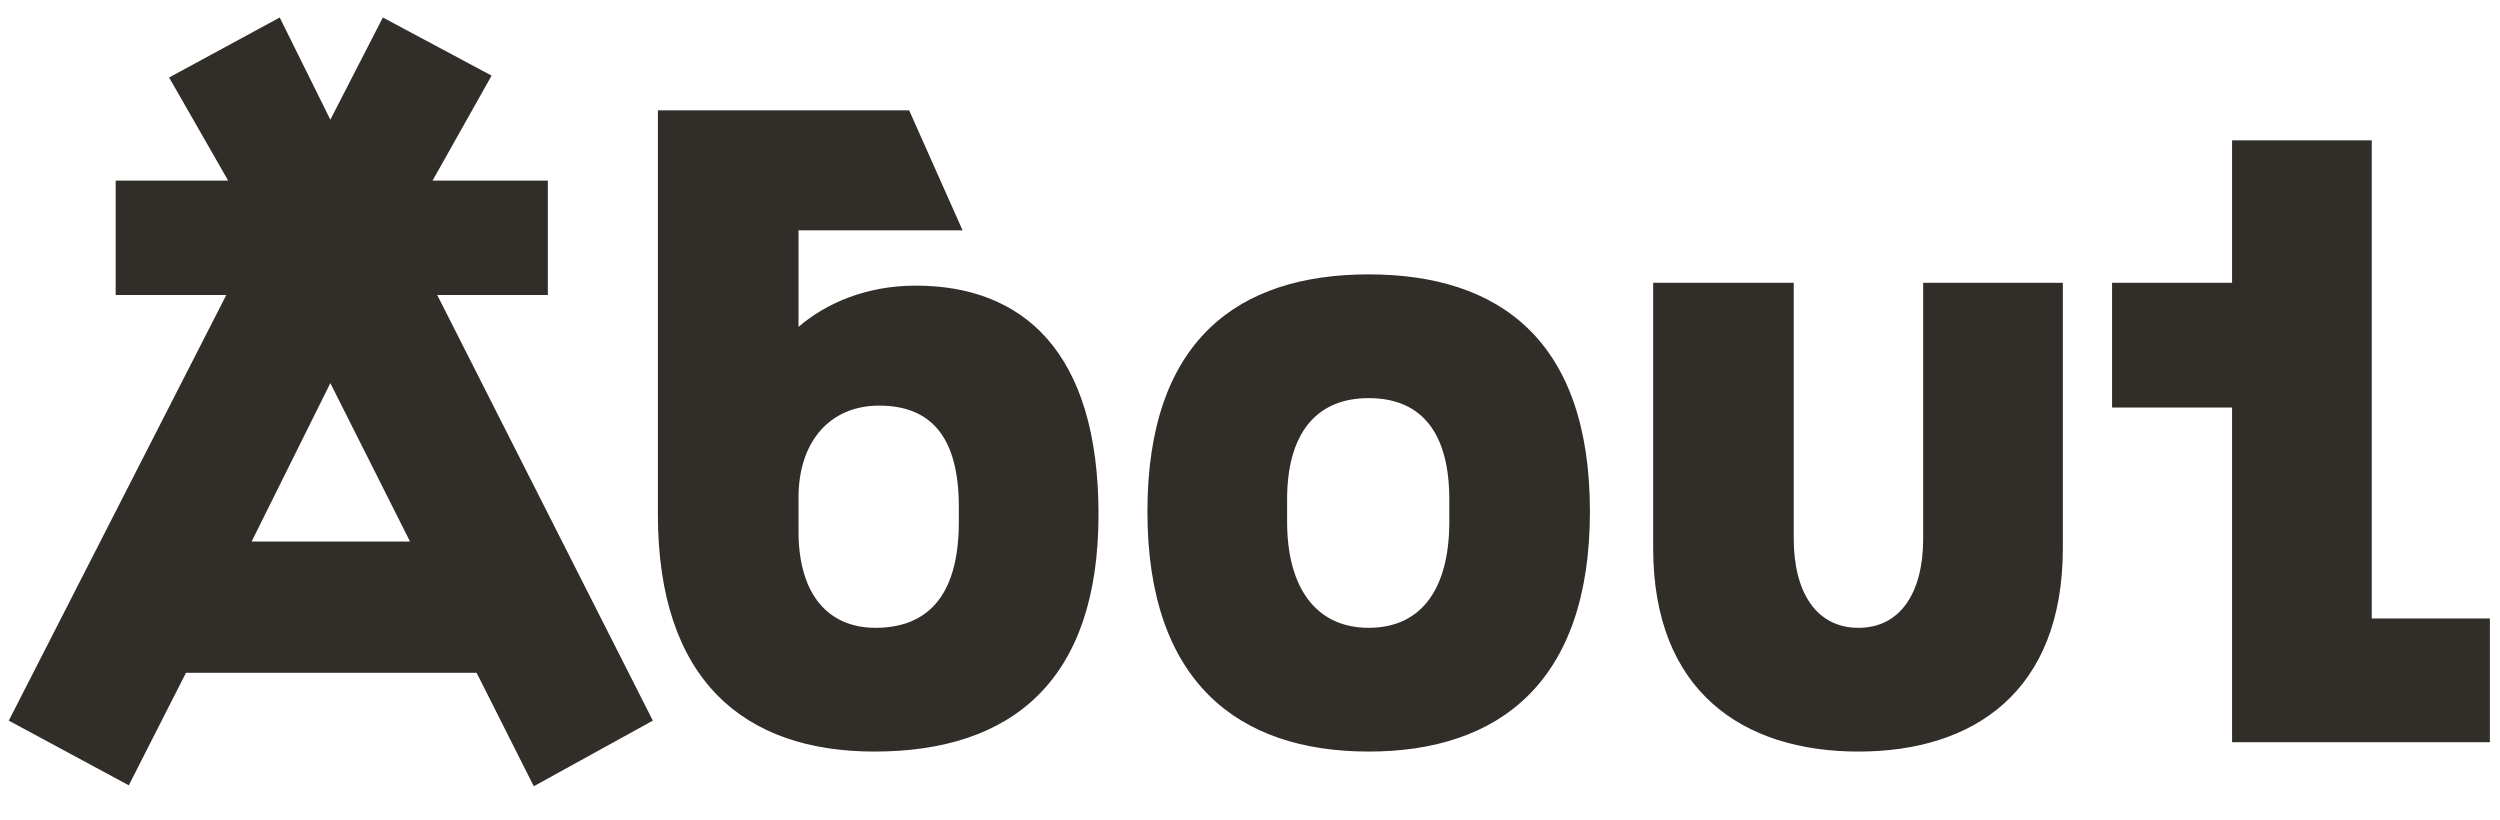 <svg width="64" height="21" viewBox="0 0 64 21" fill="none" xmlns="http://www.w3.org/2000/svg">
<path d="M16.713 18.448L11.193 7.552H14.025V4.624H11.073L12.585 1.936L9.801 0.448L8.457 3.064L7.161 0.448L4.329 1.984L5.841 4.624H2.961V7.552H5.793L0.225 18.448L3.297 20.104L4.761 17.224H12.201L13.665 20.128L16.713 18.448ZM10.497 13.864H6.441L8.457 9.808L10.497 13.864ZM23.442 7.312C22.17 7.312 21.138 7.768 20.442 8.368V5.896H24.642L23.274 2.824H16.842V13.168C16.842 17.416 19.05 19.24 22.386 19.24C25.938 19.24 28.122 17.392 28.122 13.168C28.122 8.992 26.178 7.312 23.442 7.312ZM24.546 13.36C24.546 15.328 23.682 16.072 22.41 16.072C21.234 16.072 20.442 15.256 20.442 13.6V12.736C20.442 11.32 21.234 10.384 22.506 10.384C23.826 10.384 24.546 11.176 24.546 12.976V13.36ZM35.038 7.024C31.702 7.024 29.374 8.704 29.374 13.096C29.374 17.464 31.702 19.24 35.038 19.24C38.374 19.24 40.702 17.464 40.702 13.096C40.702 8.704 38.374 7.024 35.038 7.024ZM37.102 13.36C37.102 15.016 36.43 16.072 35.038 16.072C33.67 16.072 32.95 15.016 32.95 13.36V12.784C32.95 11.128 33.67 10.192 35.038 10.192C36.43 10.192 37.102 11.128 37.102 12.784V13.36ZM47.577 19.24C50.529 19.24 52.809 17.704 52.809 14.032V7.24H49.233V13.792C49.233 15.16 48.657 16.072 47.577 16.072C46.496 16.072 45.92 15.16 45.92 13.792V7.24H42.321V14.032C42.321 17.704 44.624 19.24 47.577 19.24ZM57.141 10.432V19H63.741V15.832H60.717V3.592H57.141V7.24H54.069V10.432H57.141Z" fill="#312E29"/>
</svg>
